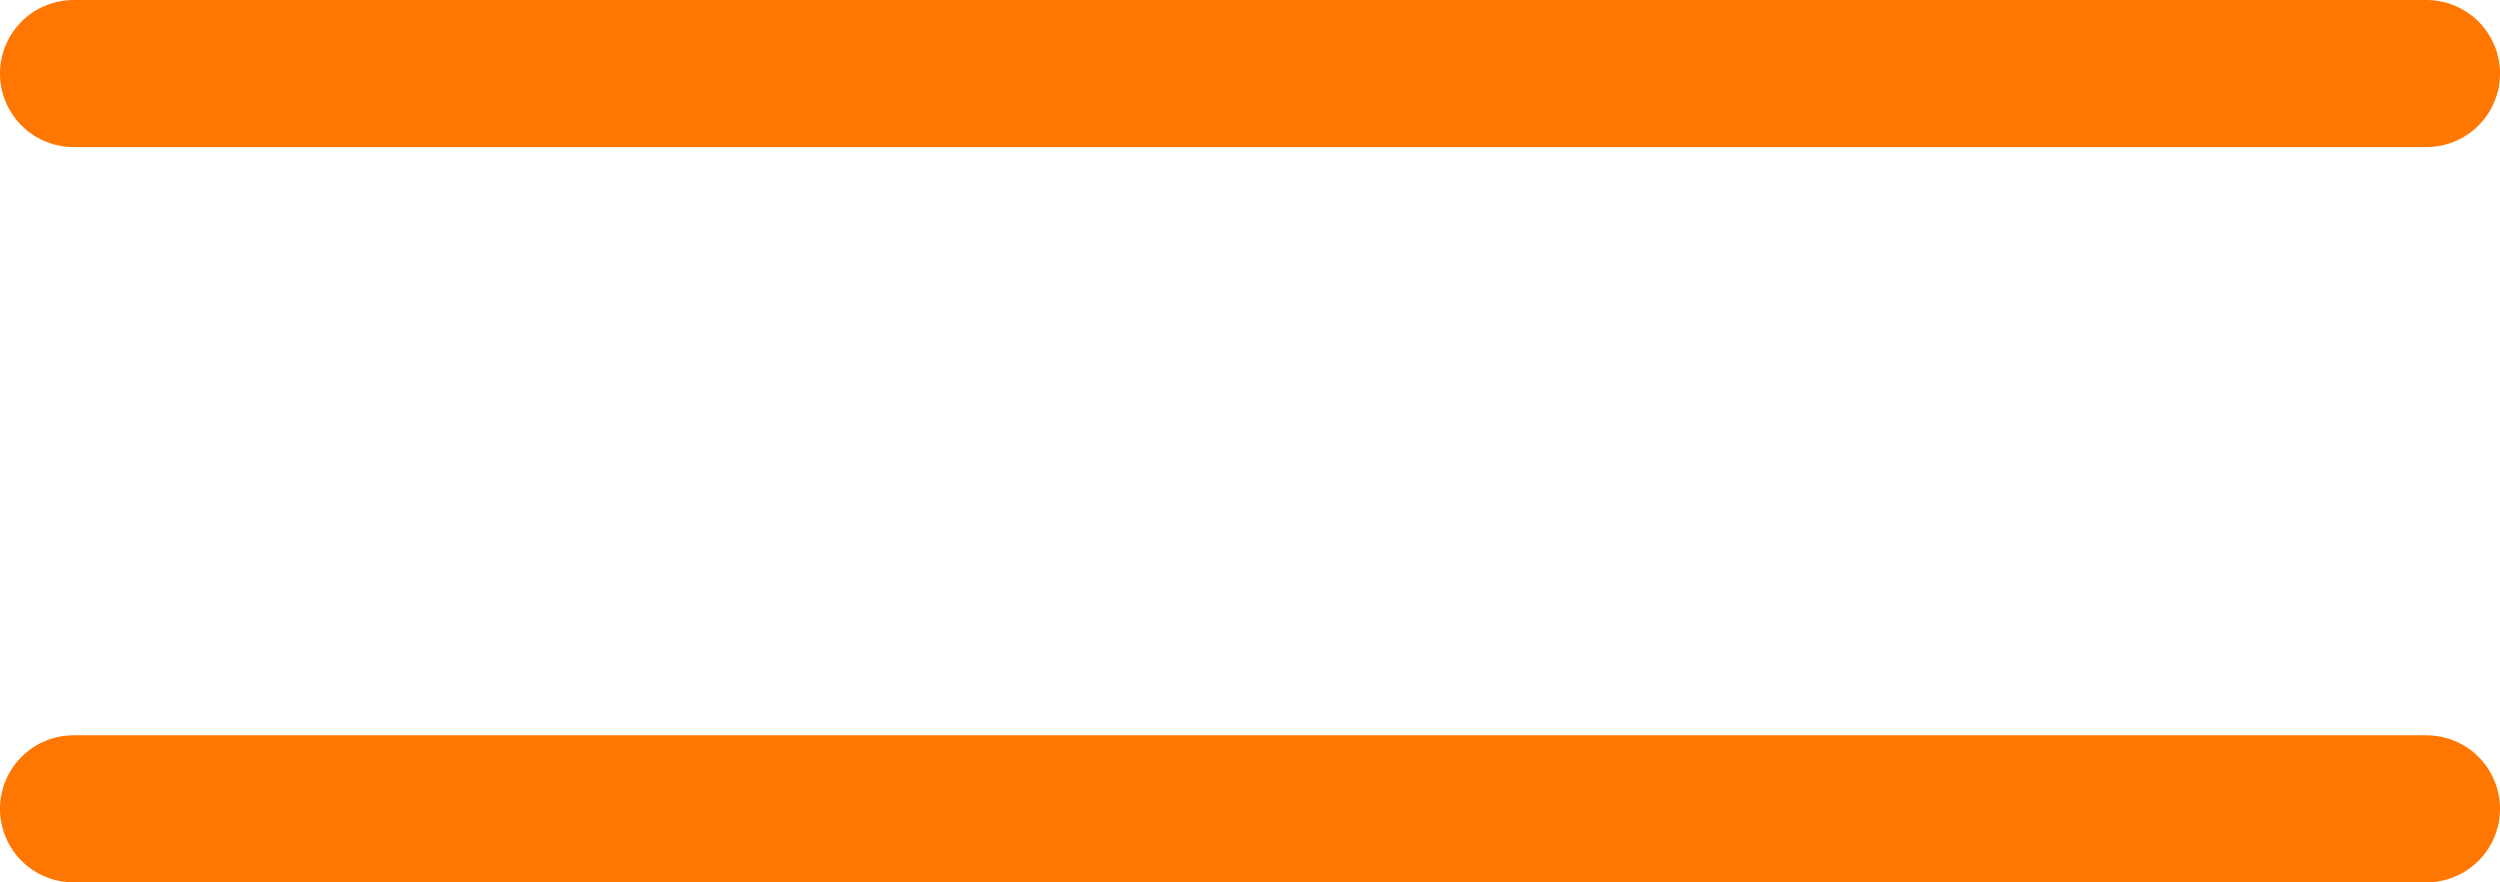 <svg xmlns="http://www.w3.org/2000/svg" width="34" height="12" viewBox="0 0 34 12">
  <g id="Group_270" data-name="Group 270" transform="translate(0.515 0.748)">
    <line id="Line_66" data-name="Line 66" x2="32" transform="translate(0.485 10.252)" fill="none" stroke="#ff7600" stroke-linecap="round" stroke-width="2"/>
    <line id="Line_67" data-name="Line 67" x2="32" transform="translate(0.485 0.252)" fill="none" stroke="#ff7600" stroke-linecap="round" stroke-width="2"/>
  </g>
</svg>
